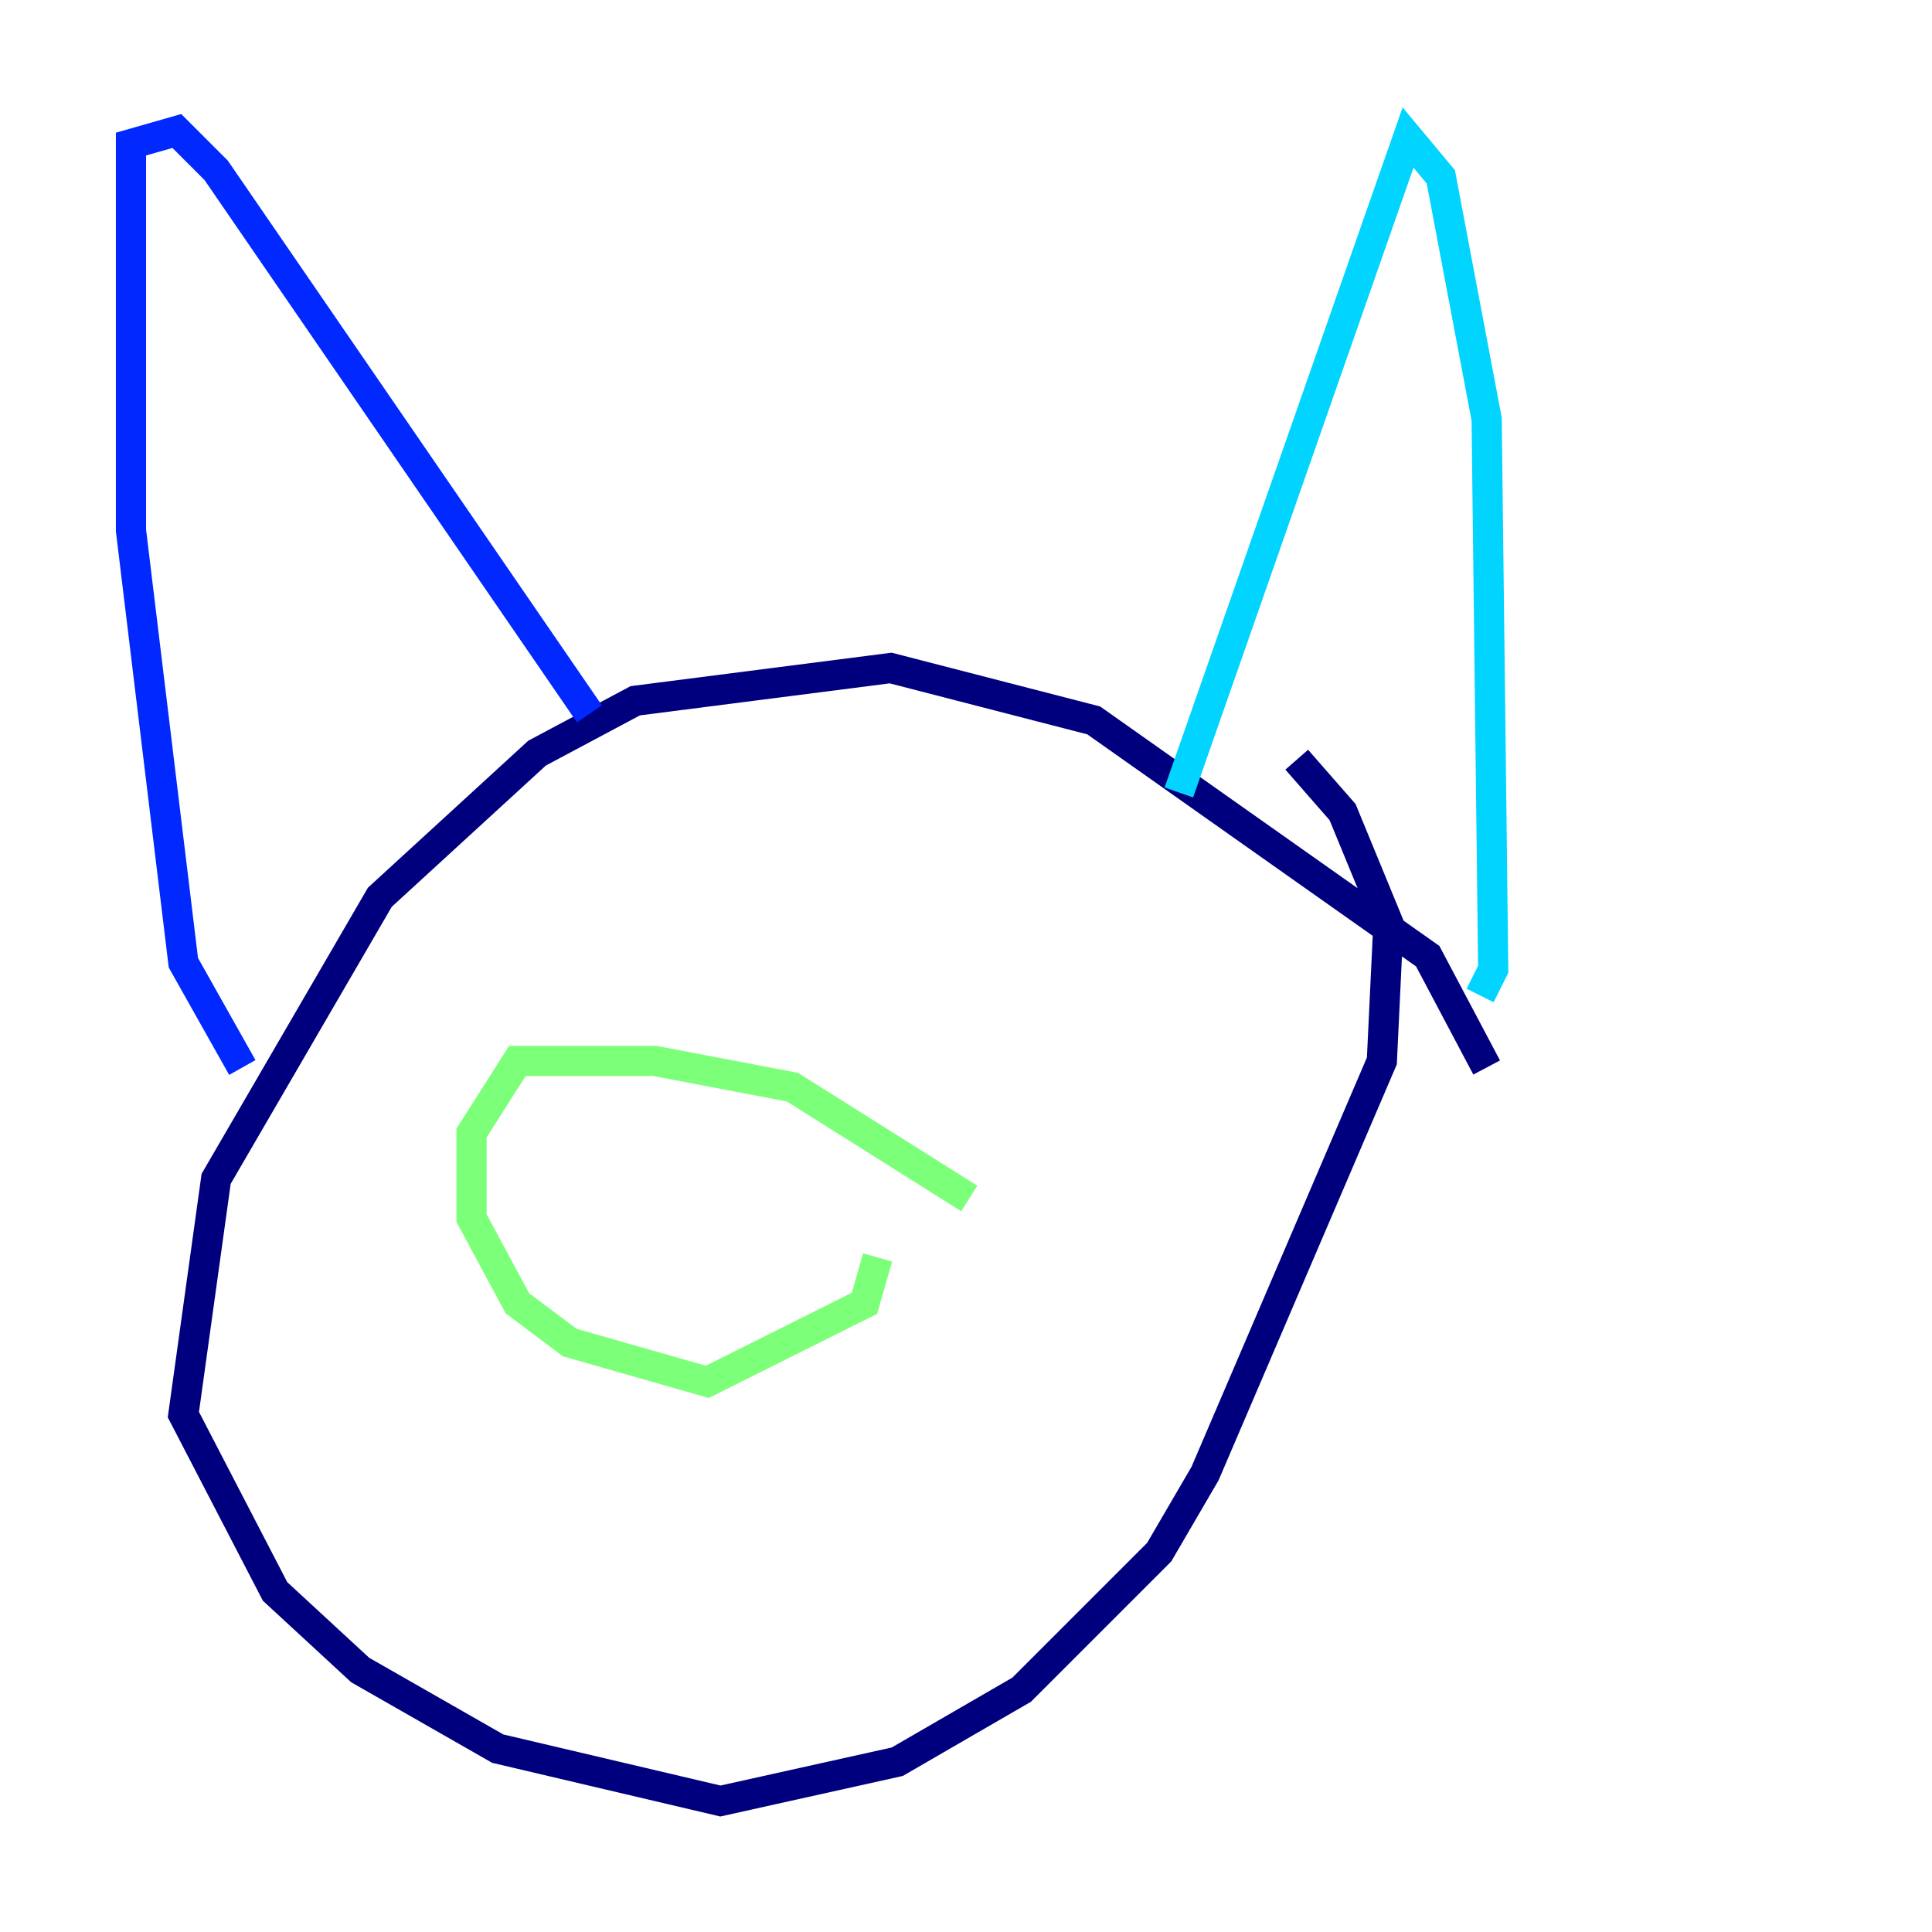 <?xml version="1.0" encoding="utf-8" ?>
<svg baseProfile="tiny" height="128" version="1.2" viewBox="0,0,128,128" width="128" xmlns="http://www.w3.org/2000/svg" xmlns:ev="http://www.w3.org/2001/xml-events" xmlns:xlink="http://www.w3.org/1999/xlink"><defs /><polyline fill="none" points="98.495,70.725 94.59,63.349 72.461,47.729 59.01,44.258 42.088,46.427 35.58,49.898 25.166,59.444 14.319,78.102 12.149,93.722 18.224,105.437 23.864,110.644 32.976,115.851 47.729,119.322 59.444,116.719 67.688,111.946 76.8,102.834 79.837,97.627 91.552,70.291 91.986,61.18 88.949,53.803 85.912,50.332" stroke="#00007f" stroke-width="2" /><polyline fill="none" points="16.054,70.725 12.149,63.783 8.678,35.146 8.678,9.546 11.715,8.678 14.319,11.281 39.051,47.295" stroke="#0028ff" stroke-width="2" /><polyline fill="none" points="78.102,52.502 93.288,9.112 95.458,11.715 98.495,27.77 98.929,64.217 98.061,65.953" stroke="#00d4ff" stroke-width="2" /><polyline fill="none" points="64.217,79.403 52.502,72.027 43.39,70.291 34.278,70.291 31.241,75.064 31.241,80.705 34.278,86.346 37.749,88.949 46.861,91.552 57.275,86.346 58.142,83.308" stroke="#7cff79" stroke-width="2" /><polyline fill="none" points="42.088,81.139 42.088,81.139" stroke="#ffe500" stroke-width="2" /><polyline fill="none" points="41.22,83.308 41.22,83.308" stroke="#ff4600" stroke-width="2" /><polyline fill="none" points="38.183,83.308 38.183,83.308" stroke="#7f0000" stroke-width="2" /></svg>
